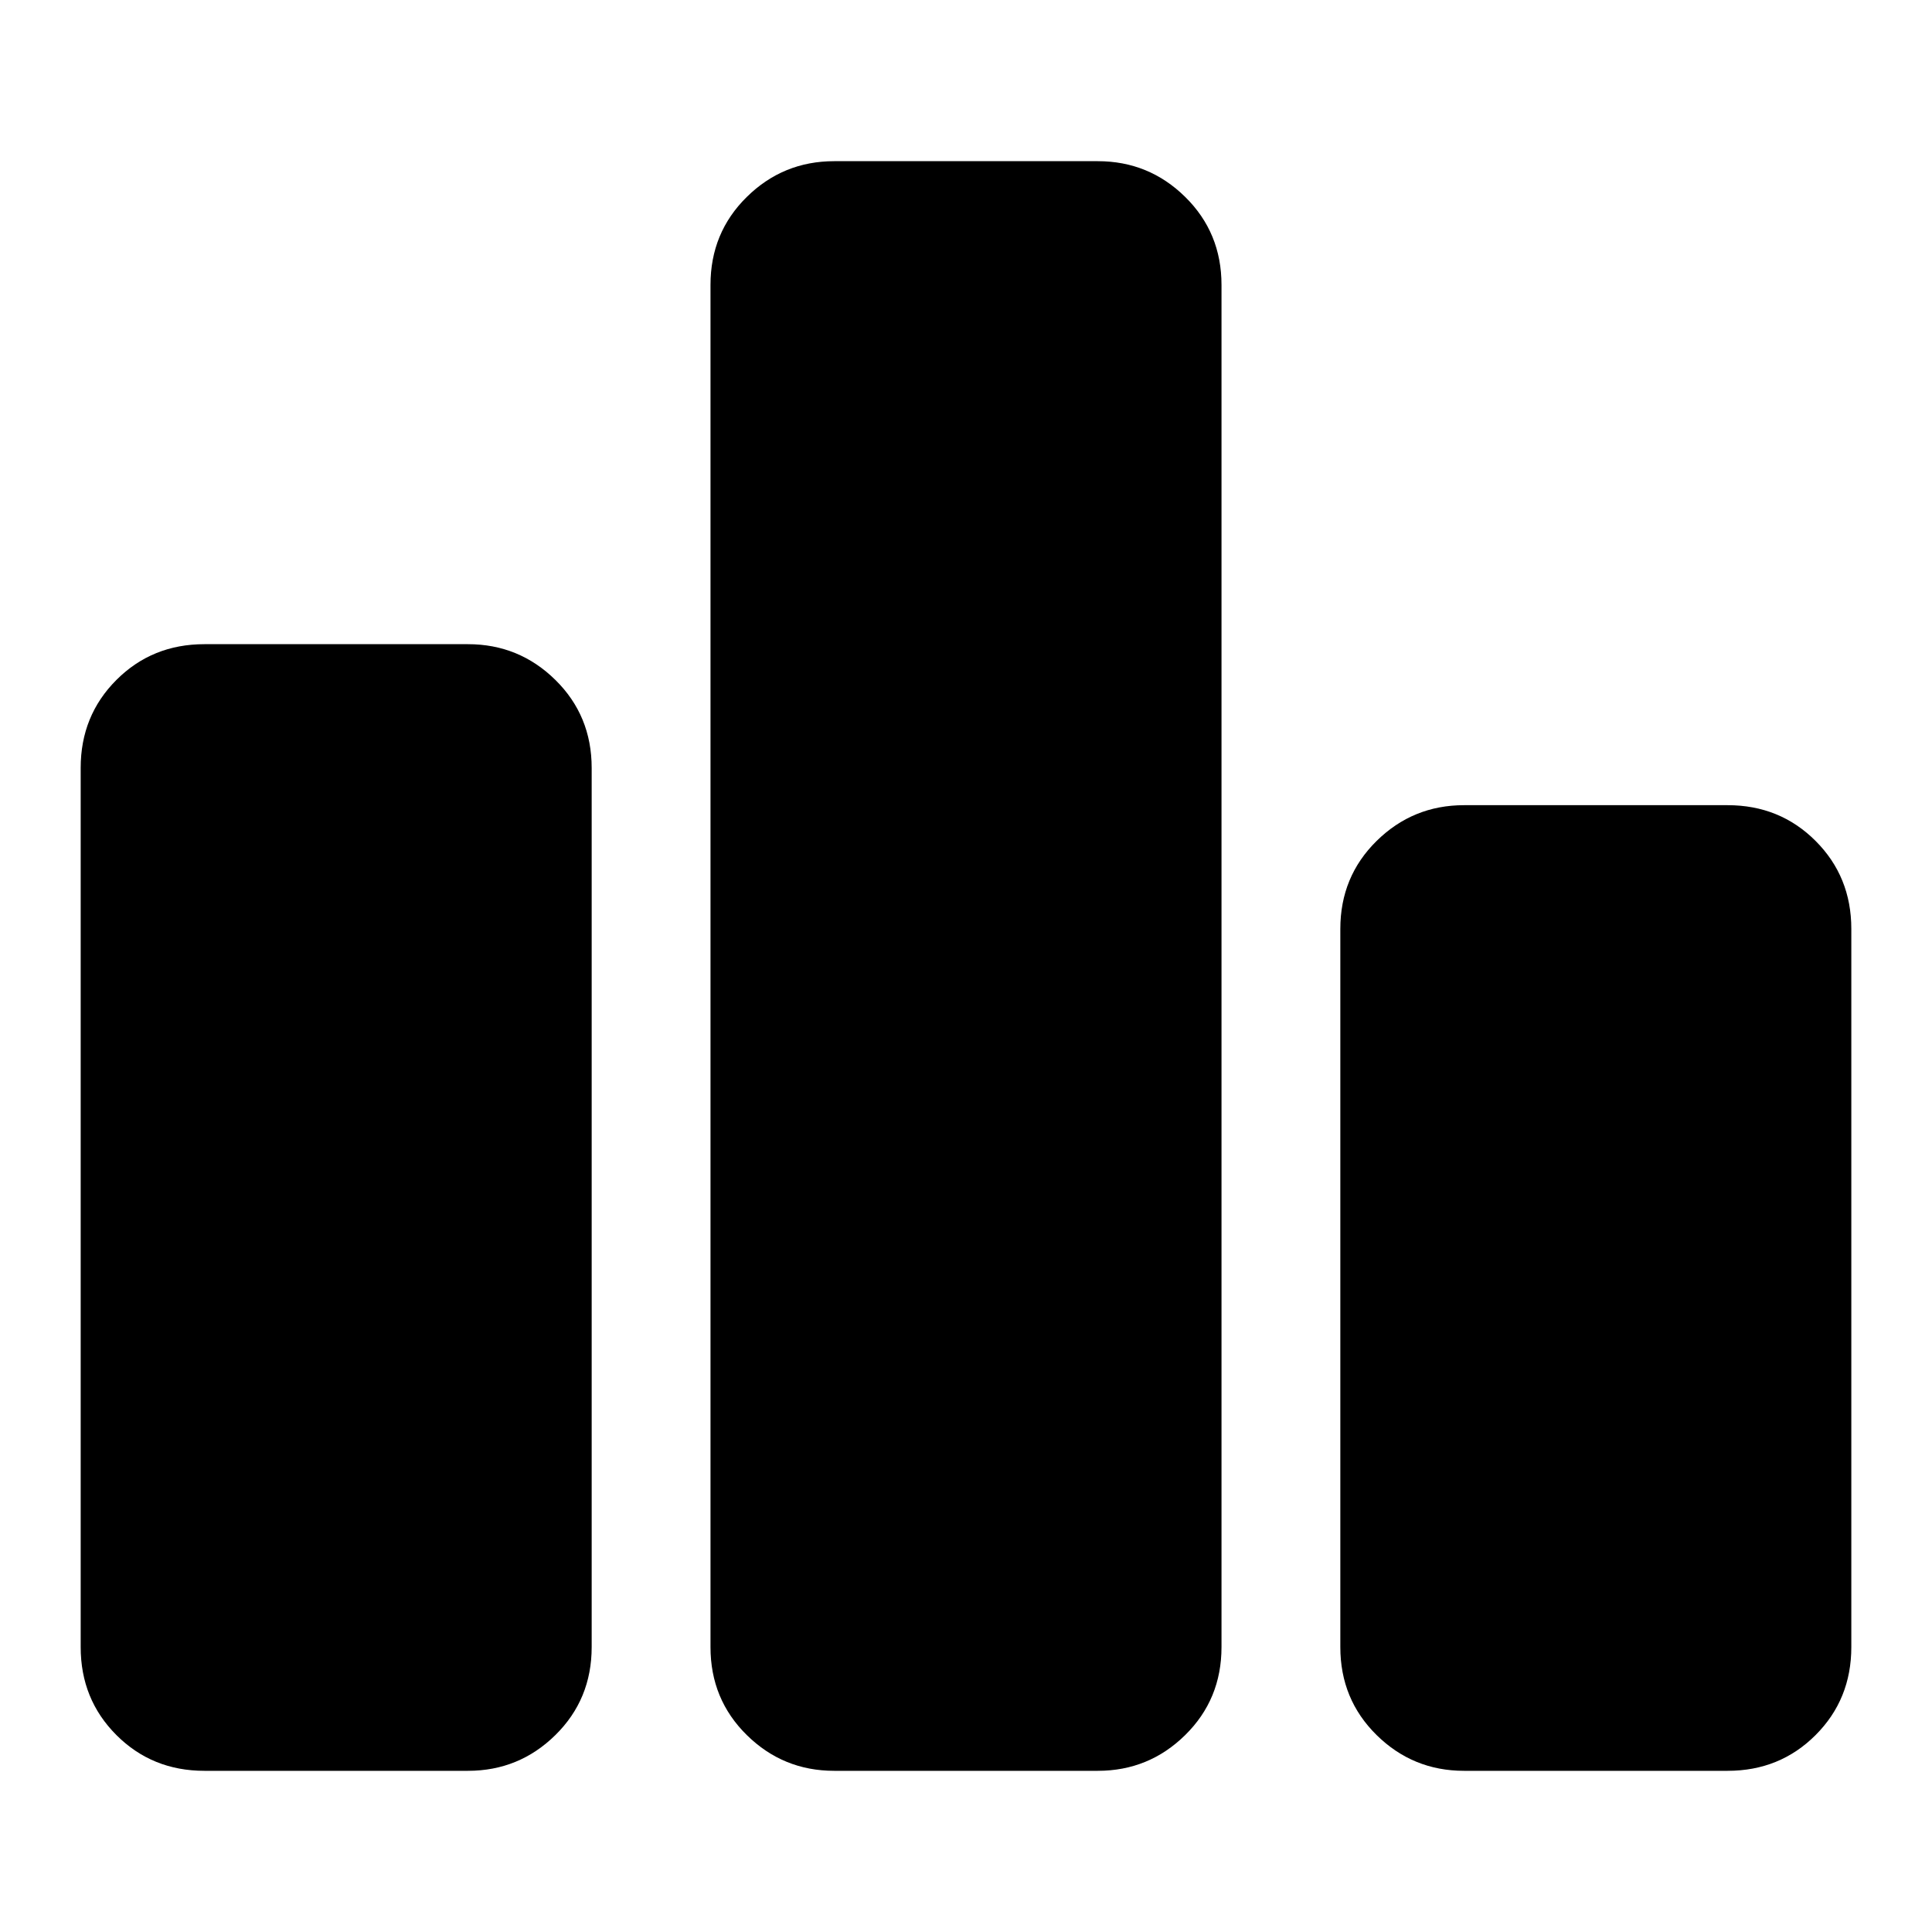<svg xmlns="http://www.w3.org/2000/svg" height="24" viewBox="0 -960 960 960" width="24"><path d="M101.57-80.09q-25.96 0-43.72-17.76-17.76-17.76-17.76-43.72v-436.86q0-25.96 17.76-43.72 17.76-17.76 43.72-17.76h130.95q25.39 0 43.44 17.76Q294-604.39 294-578.43v436.86q0 25.96-18.04 43.72-18.05 17.76-43.44 17.76H101.57Zm312.95 0q-25.39 0-43.43-17.76-18.05-17.76-18.05-43.72v-676.86q0-25.96 18.05-43.72 18.04-17.76 43.43-17.76h130.96q25.39 0 43.43 17.76 18.05 17.76 18.05 43.72v676.86q0 25.96-18.05 43.72-18.04 17.76-43.43 17.76H414.52Zm312.96 0q-25.39 0-43.44-17.76Q666-115.61 666-141.57v-356.86q0-25.96 18.04-43.72 18.05-17.76 43.44-17.76h130.95q25.96 0 43.72 17.76 17.76 17.76 17.76 43.72v356.86q0 25.96-17.76 43.72-17.76 17.76-43.72 17.76H727.48Z"/></svg>